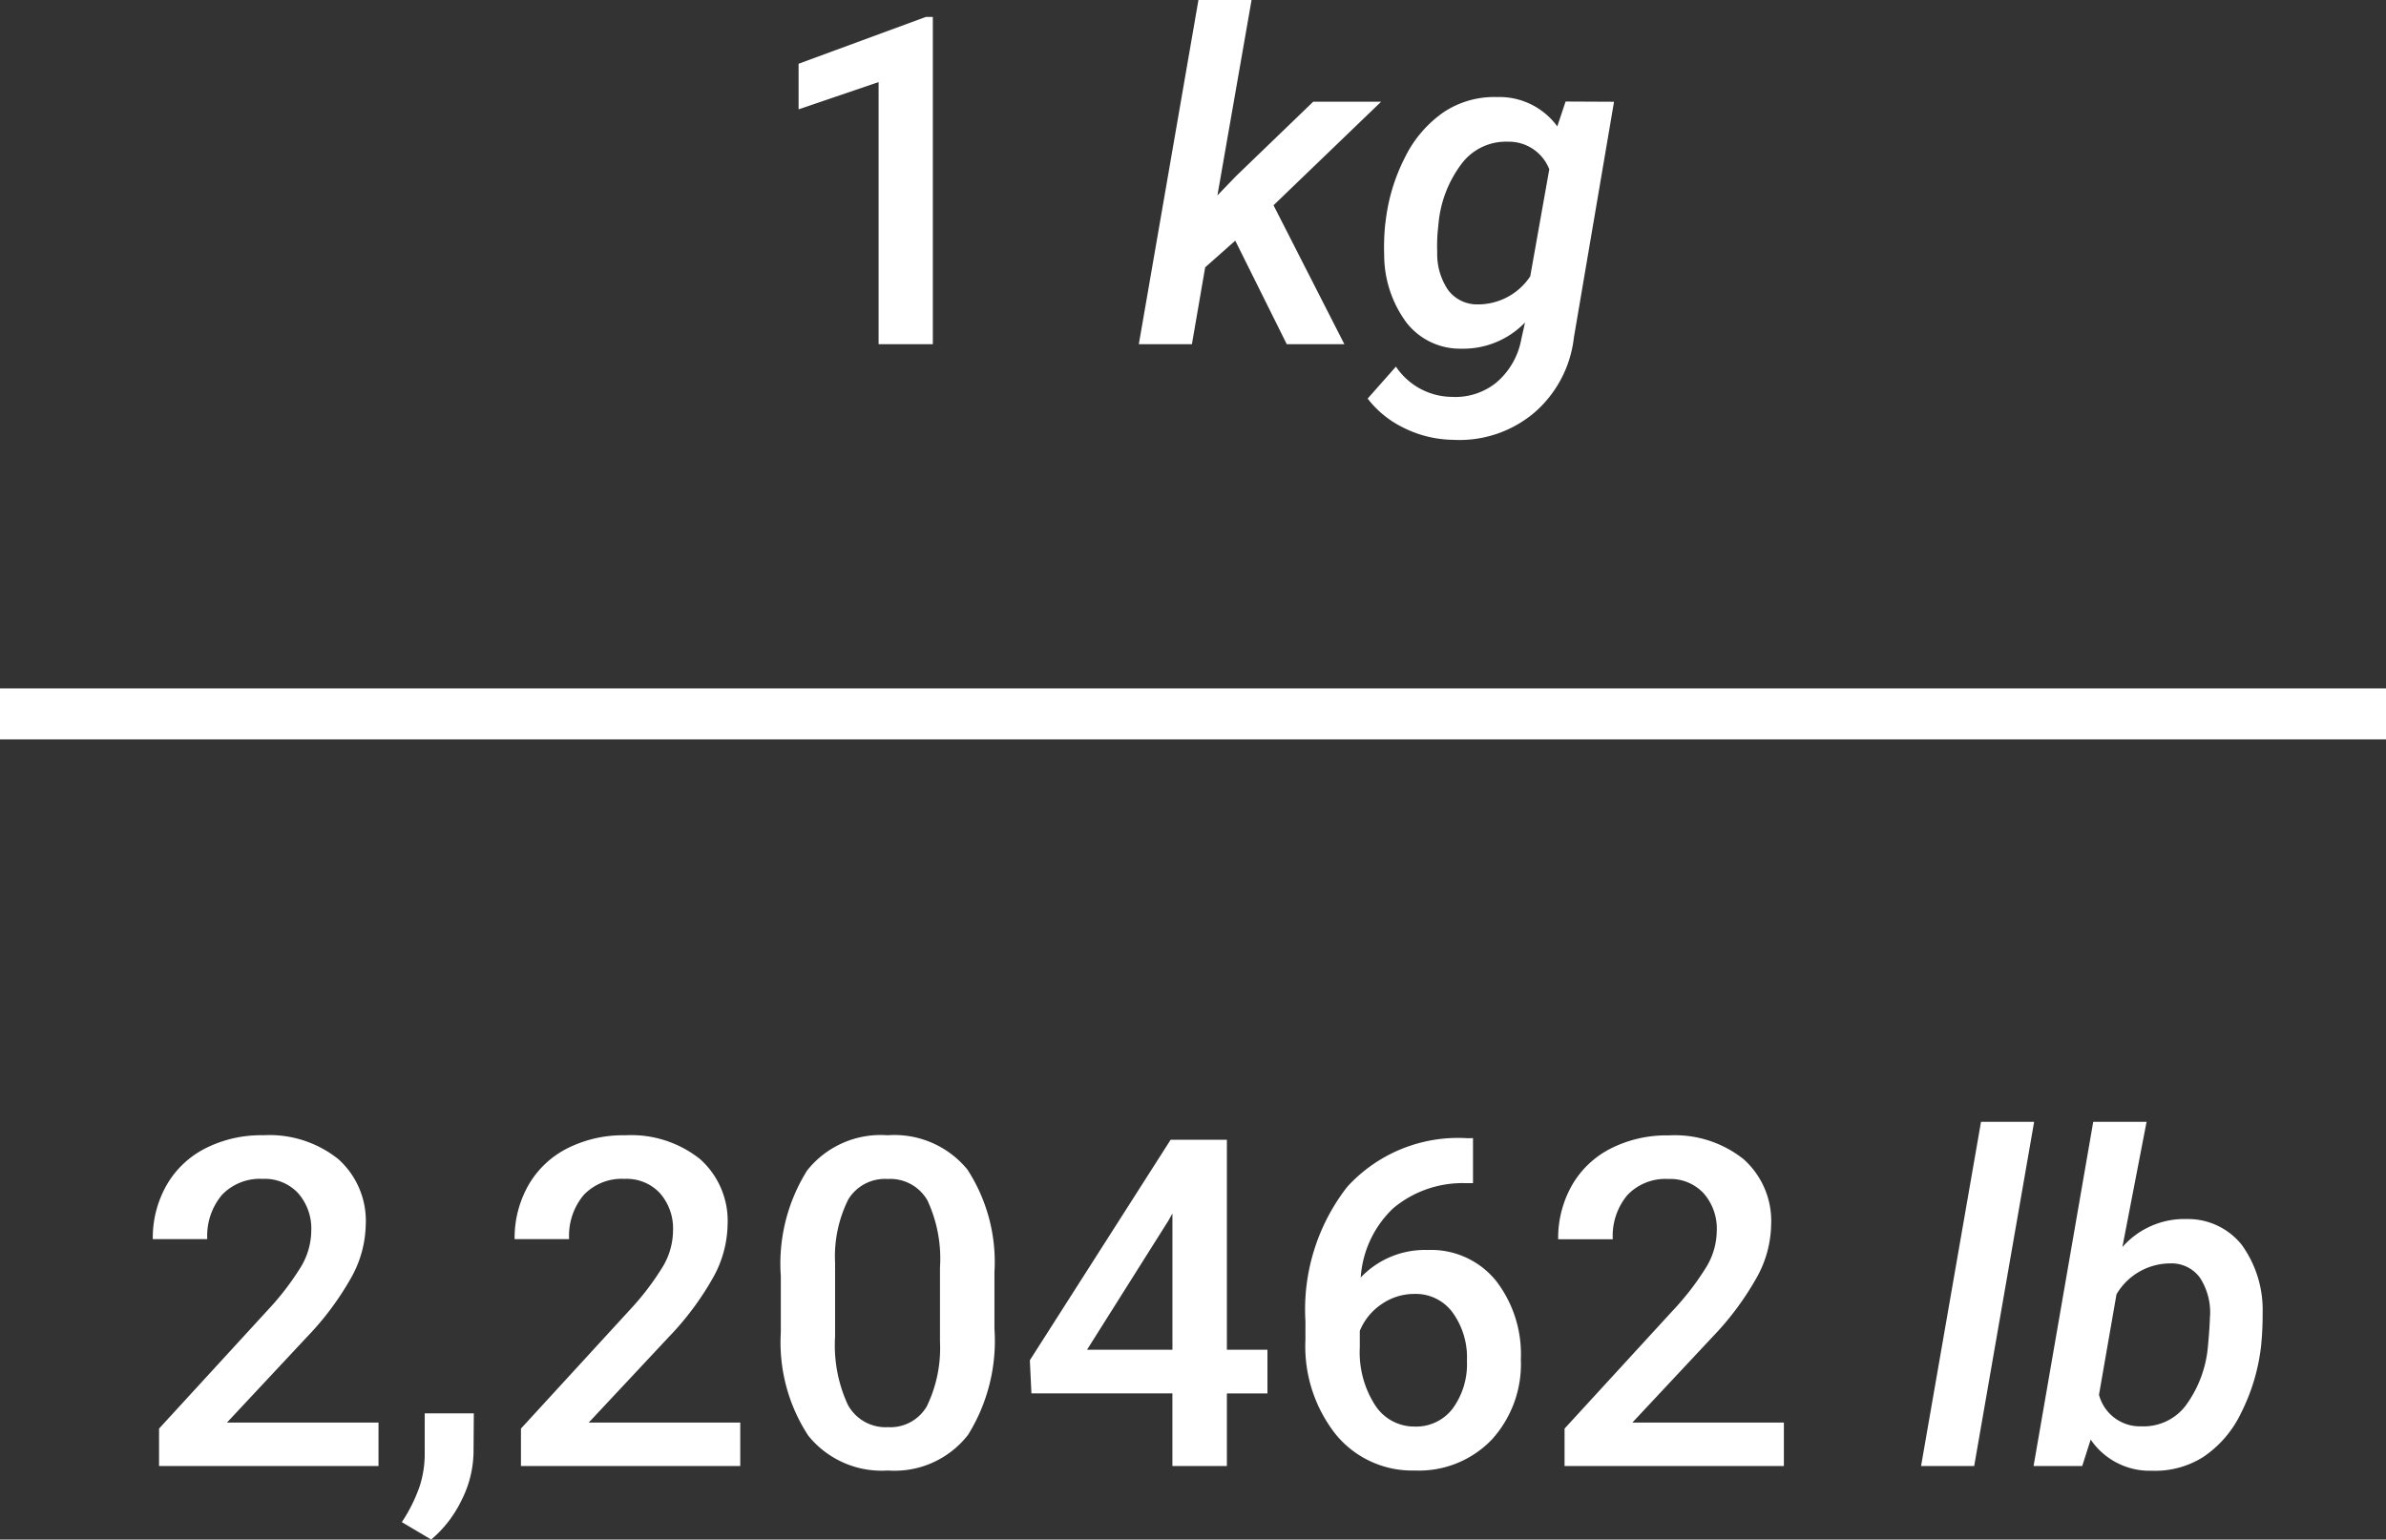 <svg xmlns="http://www.w3.org/2000/svg" width="93.559" height="60.383" viewBox="0 0 93.559 60.383">
  <rect x="0" y="0" width="93.559" height="60.383" fill="#333333" stroke="none"/>
  <g id="Grupo_1015994" data-name="Grupo 1015994" transform="translate(-764.5 -5672)">
    <path id="Trazado_737840" data-name="Trazado 737840" d="M9.563,0H.958V-1.468L5.221-6.117A10.615,10.615,0,0,0,6.535-7.835,2.784,2.784,0,0,0,6.926-9.22,2.1,2.1,0,0,0,6.412-10.7a1.783,1.783,0,0,0-1.384-.562,2.056,2.056,0,0,0-1.608.633,2.489,2.489,0,0,0-.571,1.731H.712A4.186,4.186,0,0,1,1.244-11a3.662,3.662,0,0,1,1.521-1.455,4.84,4.84,0,0,1,2.281-.519,4.329,4.329,0,0,1,2.94.936A3.249,3.249,0,0,1,9.062-9.448,4.392,4.392,0,0,1,8.521-7.44,11.42,11.42,0,0,1,6.75-5.054L3.621-1.705H9.563Zm2.065,2.883L10.477,2.2A6.21,6.21,0,0,0,11.175.8a4.157,4.157,0,0,0,.2-1.208V-2.065H13.3L13.289-.527a4.287,4.287,0,0,1-.47,1.868A4.64,4.64,0,0,1,11.628,2.883ZM23.748,0h-8.6V-1.468l4.263-4.649A10.615,10.615,0,0,0,20.72-7.835a2.784,2.784,0,0,0,.391-1.384A2.1,2.1,0,0,0,20.6-10.7a1.783,1.783,0,0,0-1.384-.562,2.056,2.056,0,0,0-1.608.633,2.489,2.489,0,0,0-.571,1.731H14.9a4.186,4.186,0,0,1,.532-2.1,3.662,3.662,0,0,1,1.521-1.455,4.84,4.84,0,0,1,2.281-.519,4.329,4.329,0,0,1,2.94.936,3.249,3.249,0,0,1,1.077,2.588,4.392,4.392,0,0,1-.541,2.008,11.42,11.42,0,0,1-1.771,2.386L17.807-1.705h5.941Zm9.967-5.388a6.979,6.979,0,0,1-1.033,4.162A3.647,3.647,0,0,1,29.54.176a3.7,3.7,0,0,1-3.125-1.367,6.683,6.683,0,0,1-1.077-4.047V-7.453a6.874,6.874,0,0,1,1.033-4.14,3.681,3.681,0,0,1,3.151-1.38,3.7,3.7,0,0,1,3.133,1.345A6.664,6.664,0,0,1,33.715-7.6ZM31.579-7.778a5.415,5.415,0,0,0-.492-2.641,1.68,1.68,0,0,0-1.564-.839,1.679,1.679,0,0,0-1.538.8,5,5,0,0,0-.519,2.483v2.9a5.555,5.555,0,0,0,.5,2.672,1.683,1.683,0,0,0,1.573.879,1.653,1.653,0,0,0,1.521-.813,5.226,5.226,0,0,0,.519-2.544Zm11.25,3.217H44.42v1.714H42.829V0H40.693V-2.848H35.165l-.062-1.3,5.52-8.648h2.206Zm-5.484,0h3.349V-9.905l-.158.281Zm15.135-8.3v1.767h-.264a4.239,4.239,0,0,0-2.865.984,4.119,4.119,0,0,0-1.274,2.716A3.468,3.468,0,0,1,50.7-8.473a3.276,3.276,0,0,1,2.676,1.2,4.708,4.708,0,0,1,.98,3.085,4.4,4.4,0,0,1-1.147,3.16A3.959,3.959,0,0,1,50.2.176,3.867,3.867,0,0,1,47.1-1.239a5.566,5.566,0,0,1-1.191-3.709v-.729a7.832,7.832,0,0,1,1.639-5.273,5.877,5.877,0,0,1,4.715-1.907ZM50.186-6.75a2.249,2.249,0,0,0-1.288.4A2.312,2.312,0,0,0,48.041-5.3v.65a3.831,3.831,0,0,0,.6,2.263,1.823,1.823,0,0,0,1.547.839,1.8,1.8,0,0,0,1.5-.712,2.965,2.965,0,0,0,.554-1.872,3.007,3.007,0,0,0-.562-1.89A1.793,1.793,0,0,0,50.186-6.75ZM64.67,0h-8.6V-1.468l4.263-4.649a10.615,10.615,0,0,0,1.314-1.718,2.784,2.784,0,0,0,.391-1.384,2.1,2.1,0,0,0-.514-1.477,1.783,1.783,0,0,0-1.384-.562,2.056,2.056,0,0,0-1.608.633,2.489,2.489,0,0,0-.571,1.731H55.819a4.186,4.186,0,0,1,.532-2.1,3.662,3.662,0,0,1,1.521-1.455,4.84,4.84,0,0,1,2.281-.519,4.329,4.329,0,0,1,2.94.936,3.249,3.249,0,0,1,1.077,2.588,4.392,4.392,0,0,1-.541,2.008,11.42,11.42,0,0,1-1.771,2.386L58.729-1.705H64.67Zm7.462,0H70.049L72.4-13.5h2.083Zm11.25-4.711A7.737,7.737,0,0,1,82.6-2.087,4.3,4.3,0,0,1,81.11-.352,3.524,3.524,0,0,1,79.1.185a2.8,2.8,0,0,1-2.4-1.222L76.368,0H74.461L76.8-13.5h2.092l-.949,4.913a3.231,3.231,0,0,1,2.522-1.1,2.7,2.7,0,0,1,2.158,1.011A4.363,4.363,0,0,1,83.443-6,12.253,12.253,0,0,1,83.382-4.711Zm-2-1.178a2.5,2.5,0,0,0-.4-1.5,1.372,1.372,0,0,0-1.143-.558,2.451,2.451,0,0,0-2.127,1.213l-.686,3.938a1.659,1.659,0,0,0,1.661,1.239,2.071,2.071,0,0,0,1.736-.809A4.584,4.584,0,0,0,81.3-4.72Q81.369-5.467,81.378-5.889Z" transform="translate(769.779 5729.5)" fill="#fff"/>
    <path id="Trazado_737841" data-name="Trazado 737841" d="M6.741,0H4.614V-10.281L1.477-9.211V-11l4.992-1.837h.272ZM18.6-4.061,17.42-3.015,16.9,0H14.818l2.338-13.5h2.083L17.9-5.836l.729-.756L21.656-9.51h2.663L20.1-5.449,22.878,0H20.619Zm5.889-.7a7.356,7.356,0,0,1,.769-2.575A4.652,4.652,0,0,1,26.771-9.1a3.577,3.577,0,0,1,2.092-.593,2.806,2.806,0,0,1,2.364,1.151l.325-.976,1.9.009L31.878-.264A4.568,4.568,0,0,1,30.309,2.7a4.547,4.547,0,0,1-3.177,1.05,4.439,4.439,0,0,1-1.9-.457,3.947,3.947,0,0,1-1.441-1.16L24.9.879a2.668,2.668,0,0,0,2.18,1.187,2.554,2.554,0,0,0,1.753-.558,2.908,2.908,0,0,0,.98-1.692l.149-.668a3.365,3.365,0,0,1-2.5,1.028,2.663,2.663,0,0,1-2.14-1.011,4.471,4.471,0,0,1-.883-2.672A8.782,8.782,0,0,1,24.486-4.764Zm2.065.185a6.427,6.427,0,0,0-.035.967,2.509,2.509,0,0,0,.422,1.477,1.415,1.415,0,0,0,1.151.571,2.459,2.459,0,0,0,2.074-1.1l.747-4.2a1.7,1.7,0,0,0-1.626-1.081,2.17,2.17,0,0,0-1.775.817,4.58,4.58,0,0,0-.94,2.364Z" transform="translate(794.337 5685.5)" fill="#fff"/>
    <path id="Trazado_737839" data-name="Trazado 737839" d="M0,0H93.559" transform="translate(764.5 5700)" fill="none" stroke="#fff" stroke-width="2"/>
  </g>
</svg>
